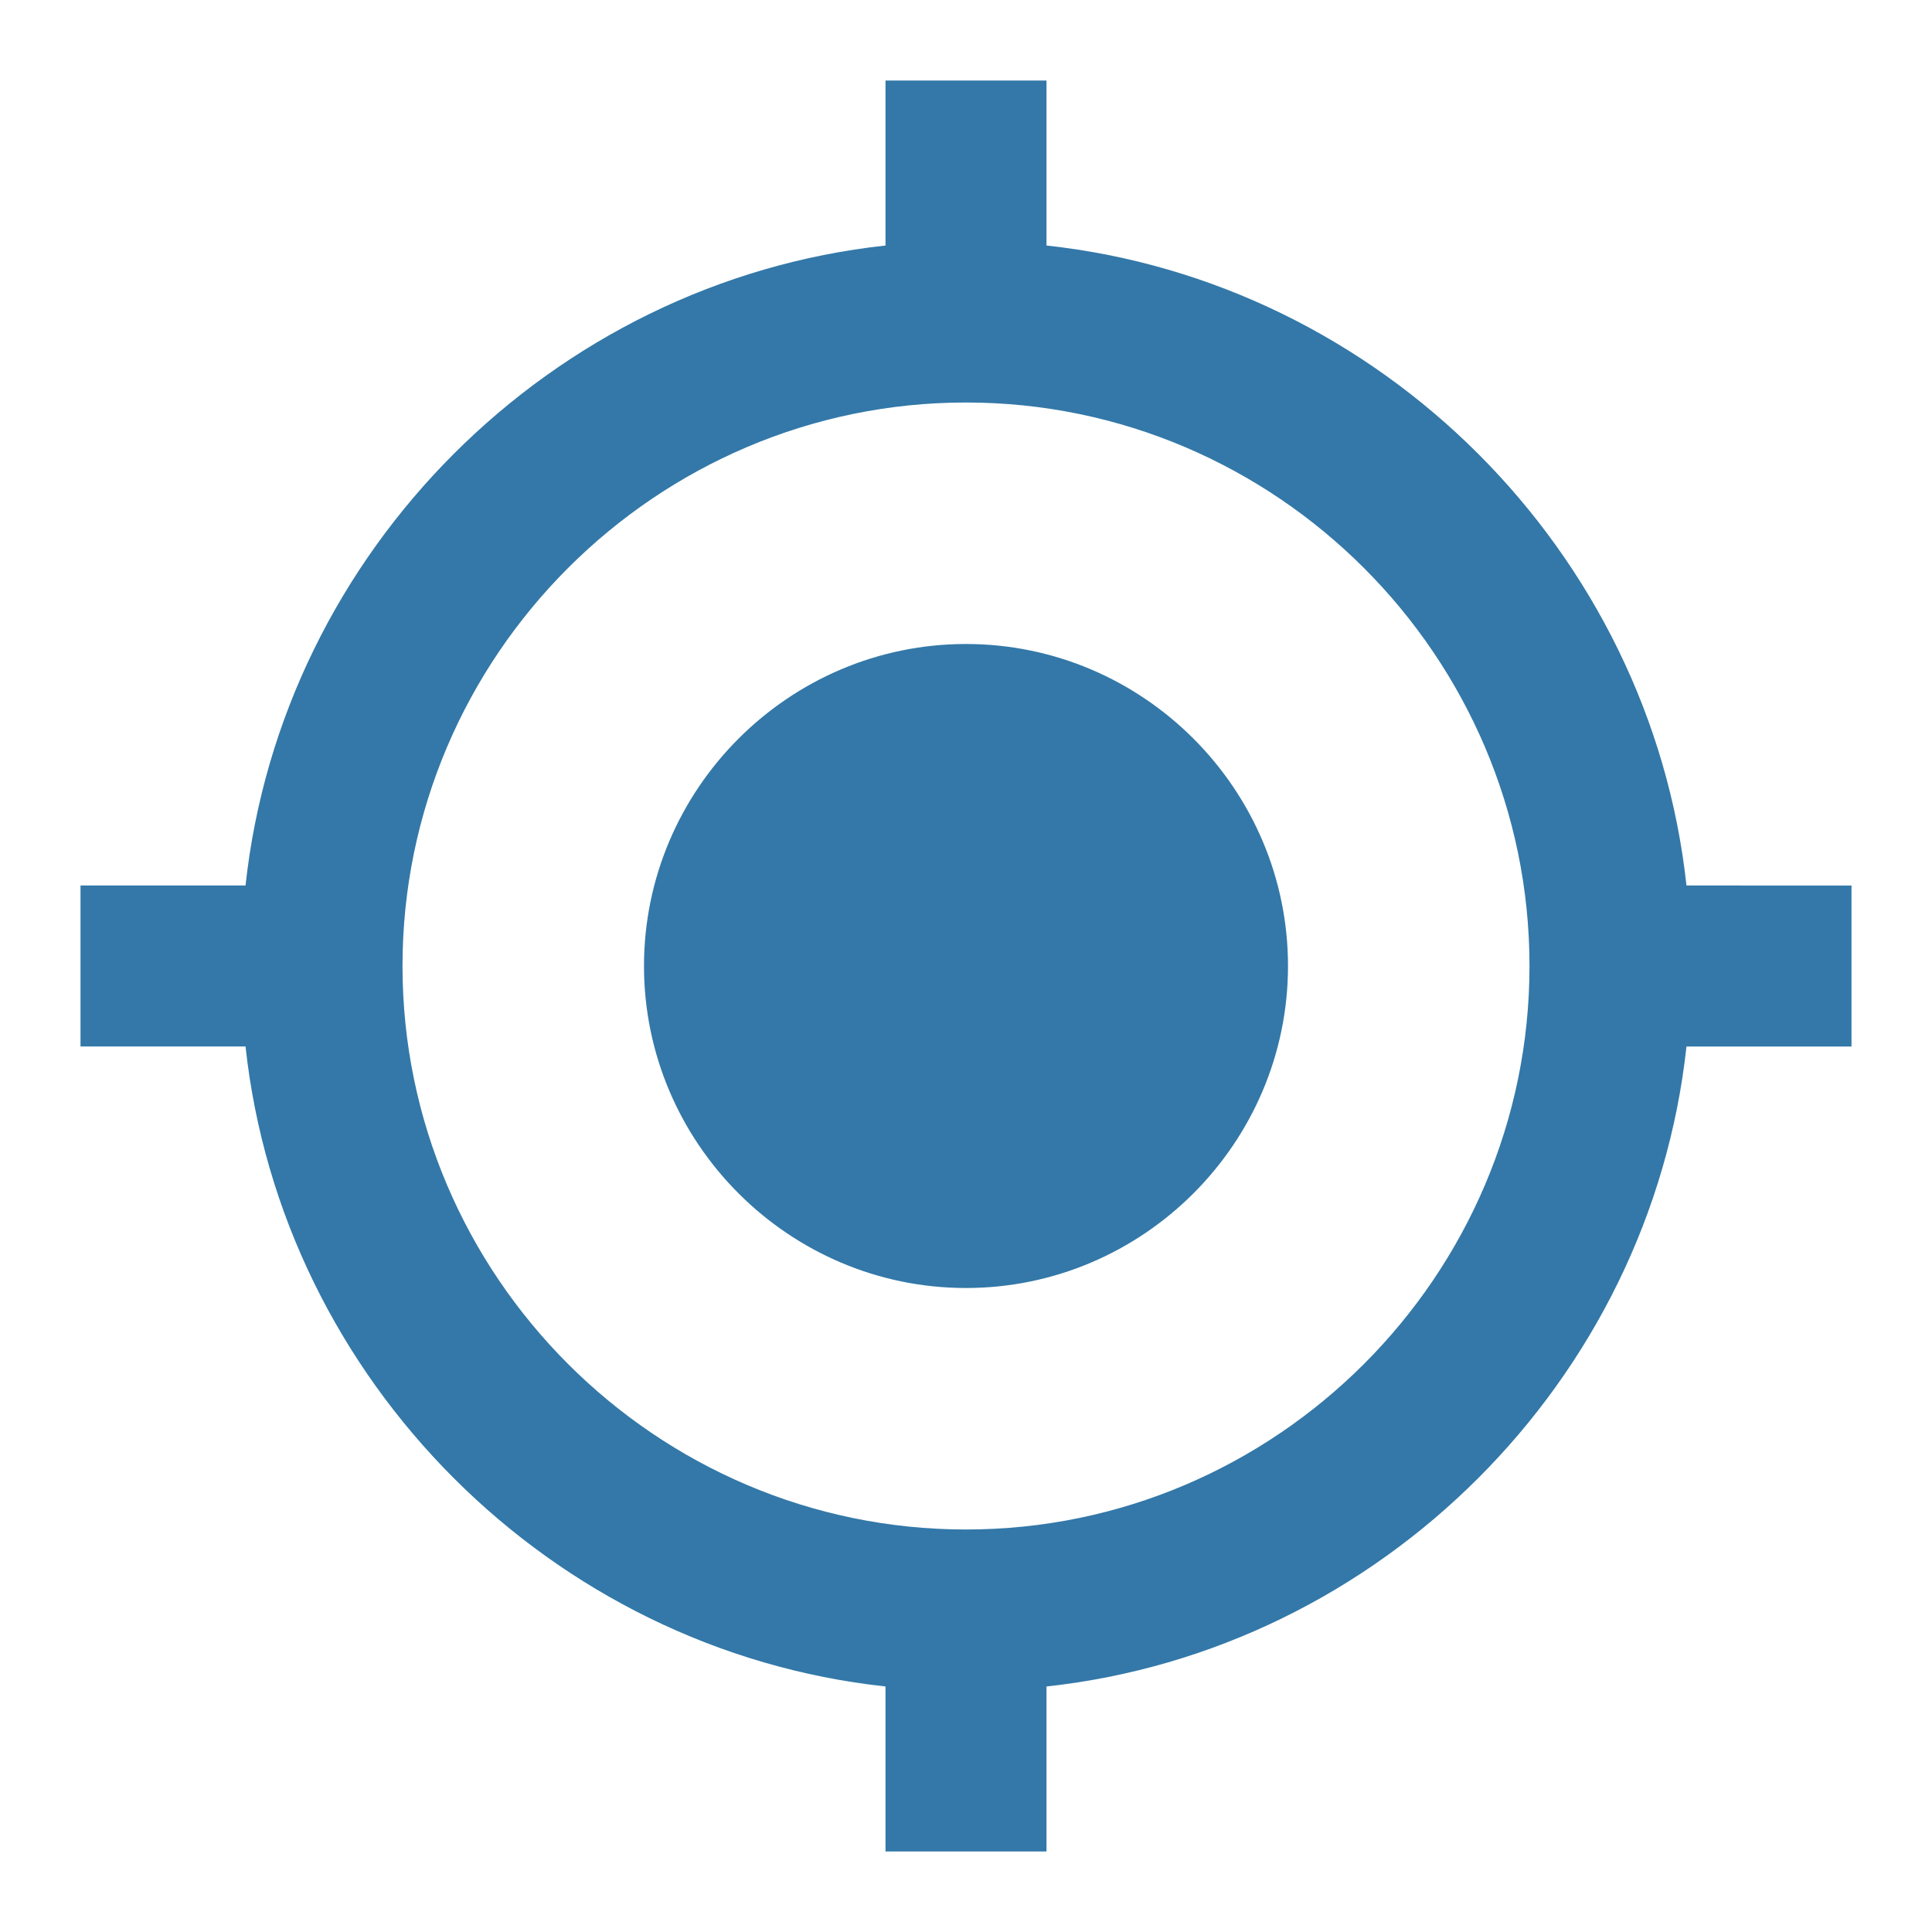 <?xml version="1.0" encoding="utf-8"?>
<!-- Generator: Adobe Illustrator 21.1.0, SVG Export Plug-In . SVG Version: 6.00 Build 0)  -->
<svg version="1.1" id="Layer_1" xmlns="http://www.w3.org/2000/svg" xmlns:xlink="http://www.w3.org/1999/xlink" x="0px" y="0px"
	 viewBox="0 0 48 48" style="enable-background:new 0 0 48 48;" xml:space="preserve">
<style type="text/css">
	.st0{fill:none;}
	.st1{fill:#3378A8;}
</style>
<path class="st0" d="M0,0h48v48H0V0z"/>
<path class="st1" d="M24,16c-4.4,0-8,3.6-8,8s3.6,8,8,8s8-3.6,8-8S28.4,16,24,16z M41.9,22C41,13.7,34.3,7,26,6.1V2h-4v4.1
	C13.7,7,7,13.7,6.1,22H2v4h4.1C7,34.3,13.7,41,22,41.9V46h4v-4.1C34.3,41,41,34.3,41.9,26H46v-4C46,22,41.9,22,41.9,22z M24,38
	c-7.7,0-14-6.3-14-14s6.3-14,14-14s14,6.3,14,14S31.7,38,24,38z"/>
</svg>
